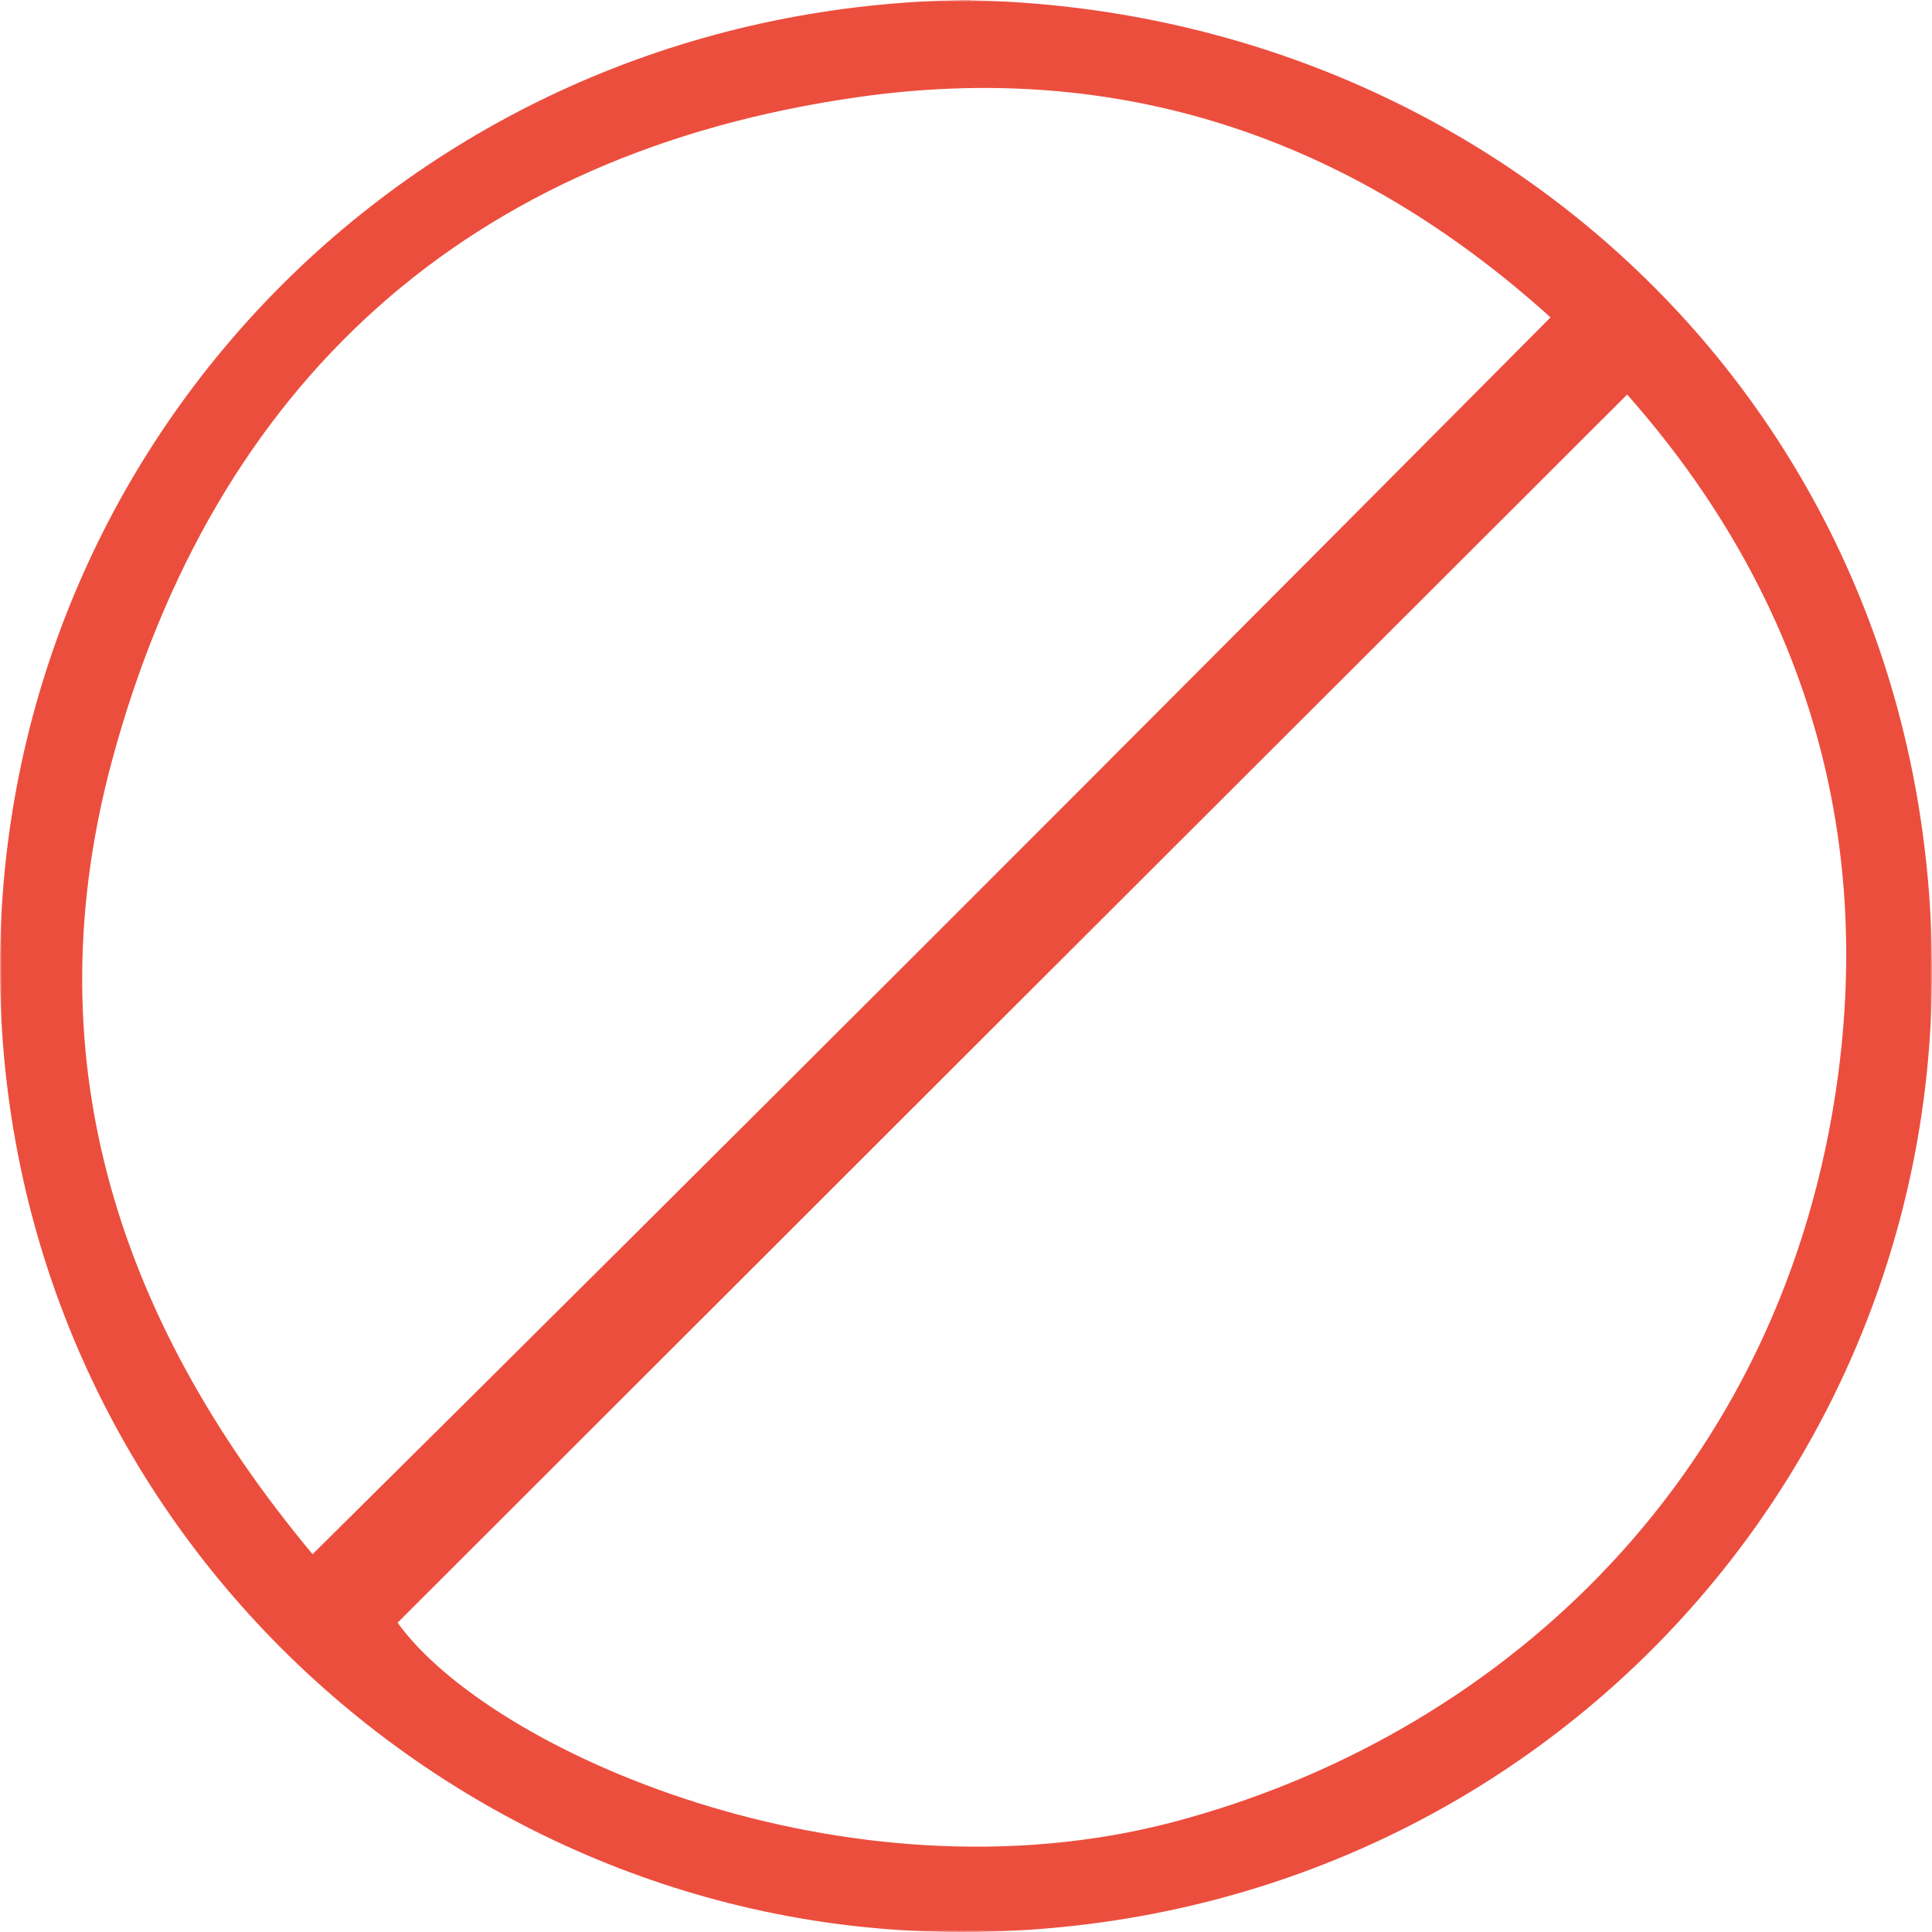 <svg width="500" height="500" viewBox="0 0 500 500" fill="none" xmlns="http://www.w3.org/2000/svg">
<g clip-path="url(#clip0_22_329)">
<mask id="mask0_22_329" style="mask-type:luminance" maskUnits="userSpaceOnUse" x="0" y="0" width="500" height="500">
<path d="M500 0H0V500H500V0Z" fill="white"/>
</mask>
<g mask="url(#mask0_22_329)">
<path d="M251.111 0.074C389.701 2.947 501.532 110.355 499.984 254.45C498.51 389.704 388.595 501.459 246.024 499.986C113.847 498.66 -1.965 389.704 0.025 246.641C1.942 111.534 110.529 1.252 251.111 0V0.074ZM401.275 82.14C348.566 34.55 288.412 15.691 222.139 25.121C121.292 39.413 55.535 98.863 29.07 196.547C8.724 271.762 28.923 339.905 80.894 402.228C188.597 295.557 294.162 189.916 401.275 82.14ZM102.863 419.908C126.747 453.206 218.969 493.797 303.598 471.55C386.237 449.744 459.218 384.769 474.92 283.622C485.535 215.258 466.663 153.598 421.105 102.104C314.14 208.923 209.017 313.9 102.863 419.982V419.908Z" fill="#EC4E3E"/>
</g>
</g>
<defs>
<clipPath id="clip0_22_329">
<rect width="500" height="500" fill="white"/>
</clipPath>
</defs>
</svg>
